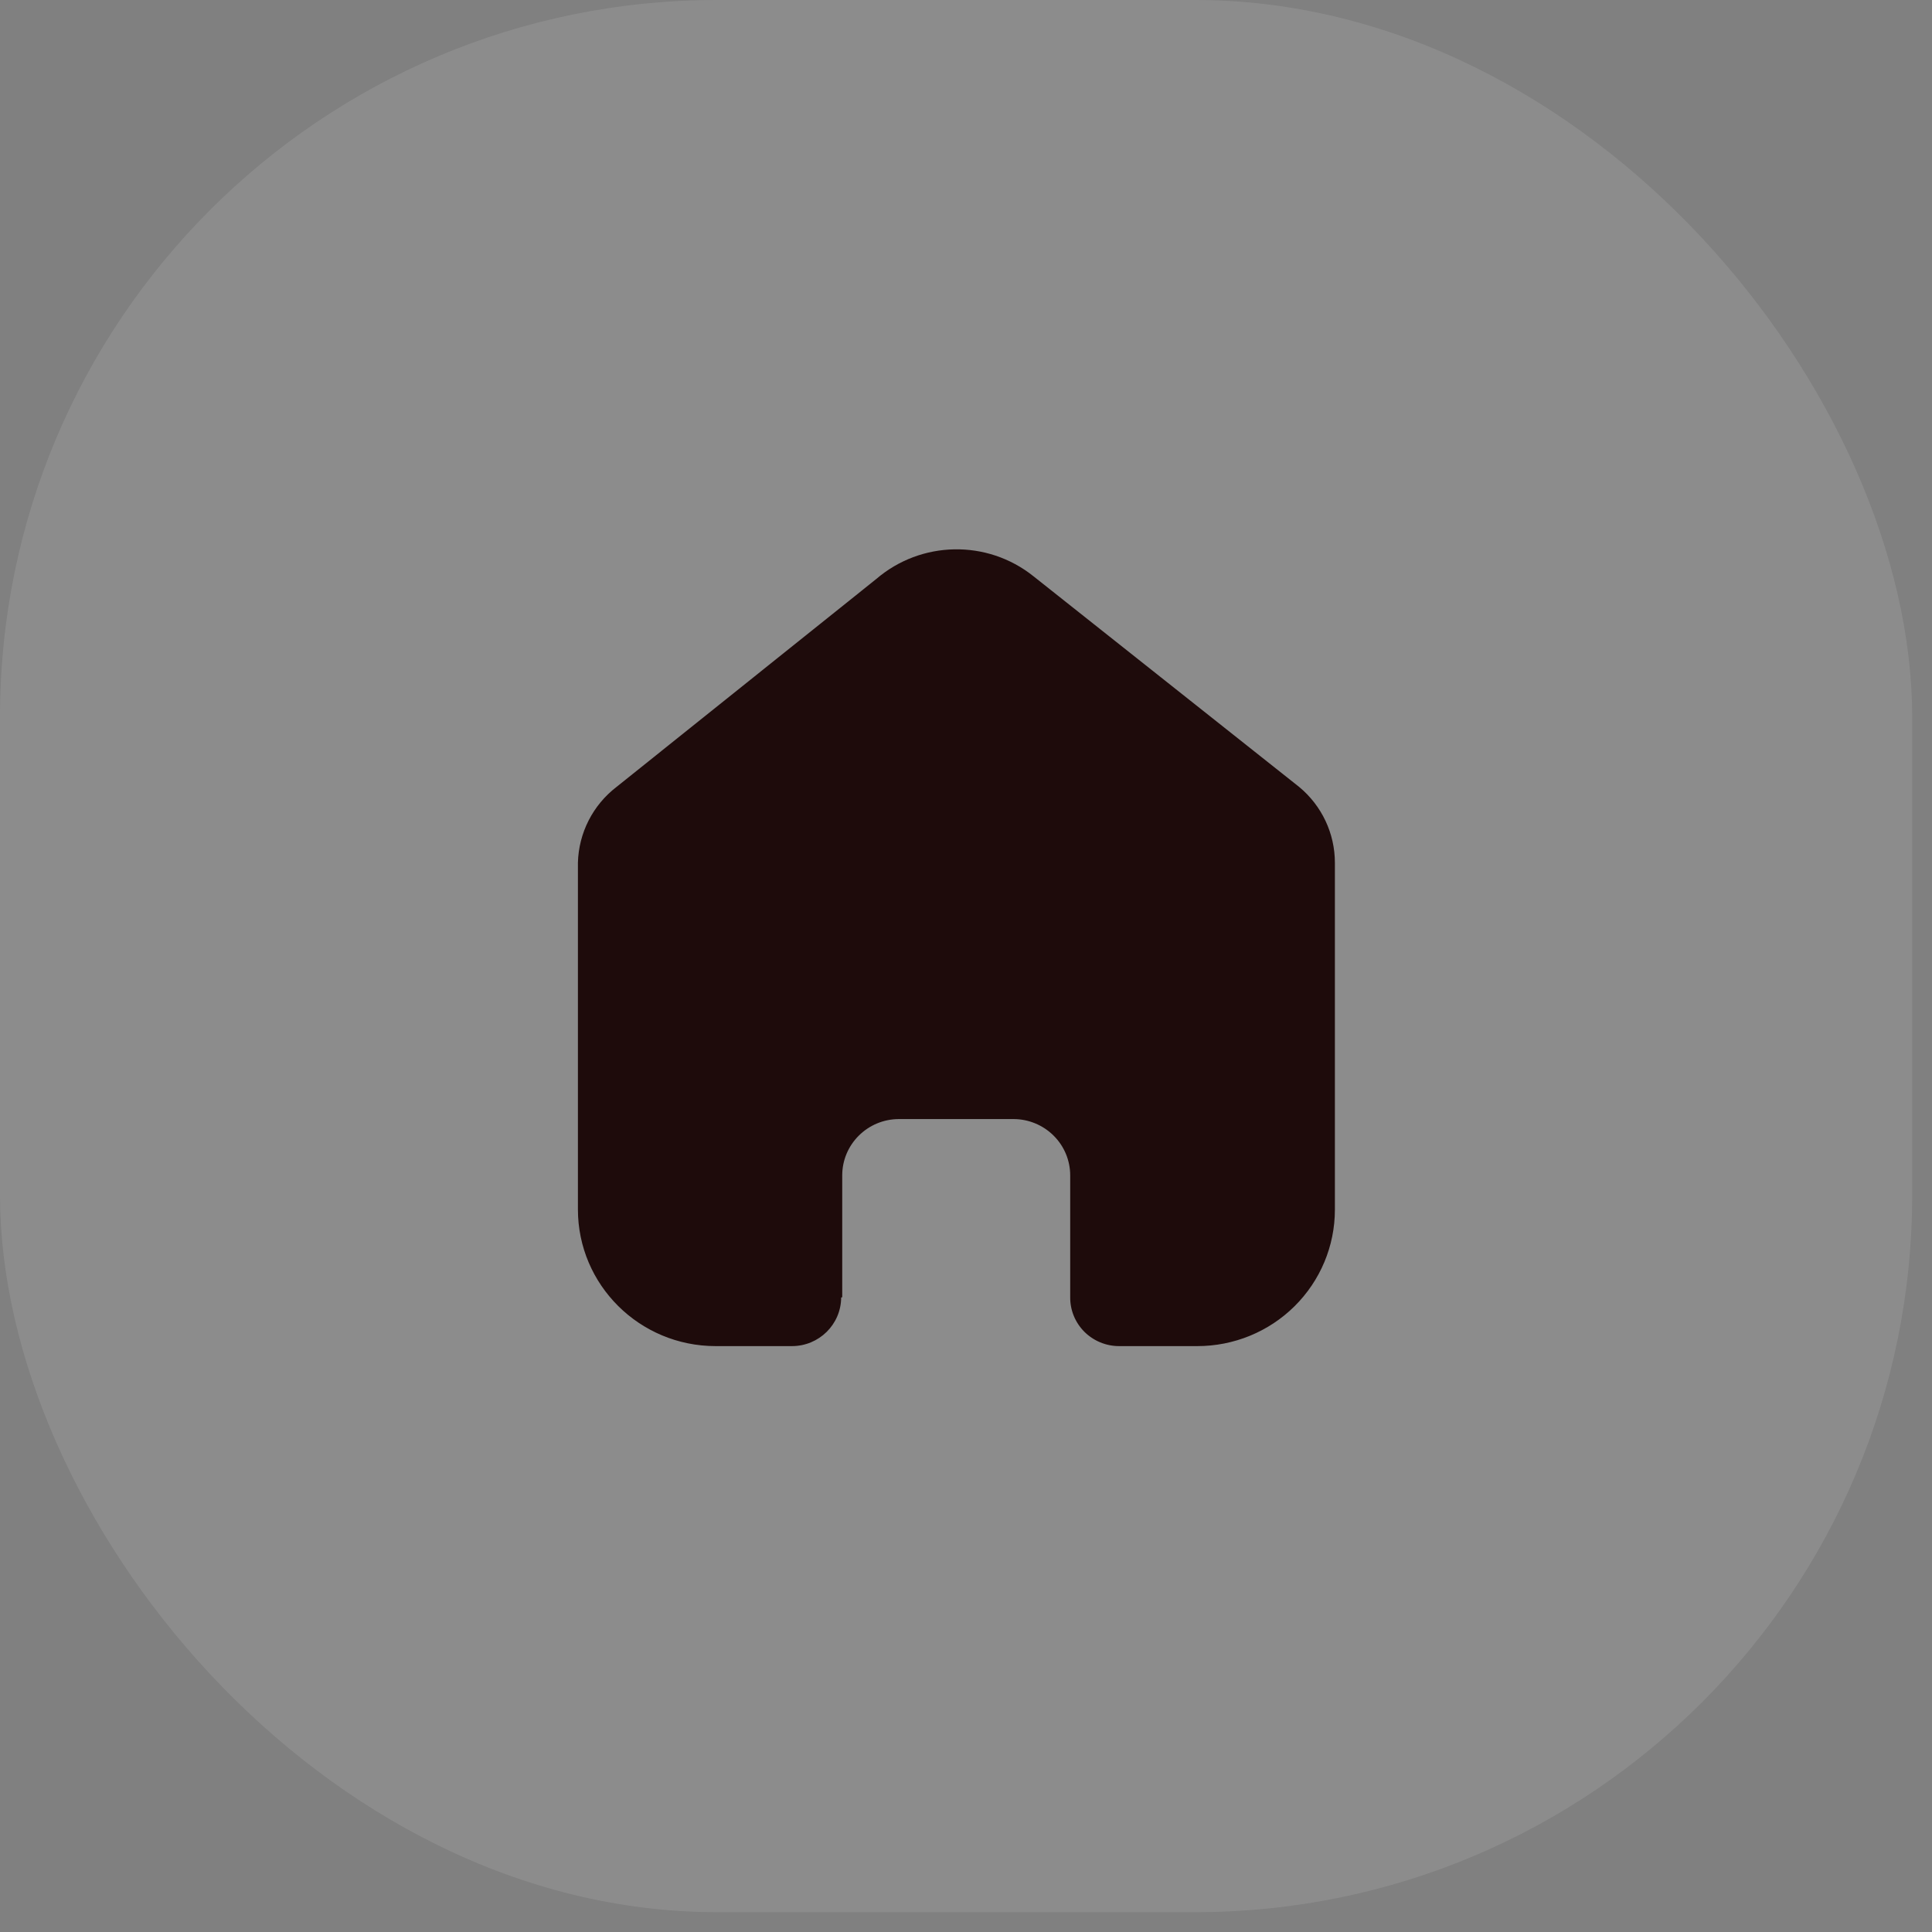 <svg width="31" height="31" viewBox="0 0 31 31" fill="none" xmlns="http://www.w3.org/2000/svg">
<rect x="0" y="0" width="31" height="31" fill="#808080" stroke="none"/>
<rect width="30.682" height="30.682" rx="11.506" fill="white" fill-opacity="0.1"/>
<path d="M13.514 20.814V18.86C13.514 18.361 13.922 17.956 14.425 17.956L16.262 17.956C16.503 17.956 16.735 18.052 16.905 18.221C17.076 18.39 17.172 18.62 17.172 18.86V20.814C17.17 21.022 17.252 21.221 17.399 21.369C17.547 21.516 17.747 21.599 17.956 21.599H19.209C19.795 21.6 20.357 21.37 20.771 20.96C21.186 20.549 21.419 19.992 21.419 19.411V13.843C21.419 13.373 21.209 12.928 20.846 12.627L16.582 9.246C15.841 8.653 14.778 8.673 14.058 9.292L9.892 12.627C9.512 12.919 9.285 13.366 9.273 13.843V19.405C9.273 20.617 10.262 21.599 11.483 21.599H12.707C13.142 21.599 13.494 21.251 13.497 20.82L13.514 20.814Z" fill="#1E0B0B"/>
</svg>
